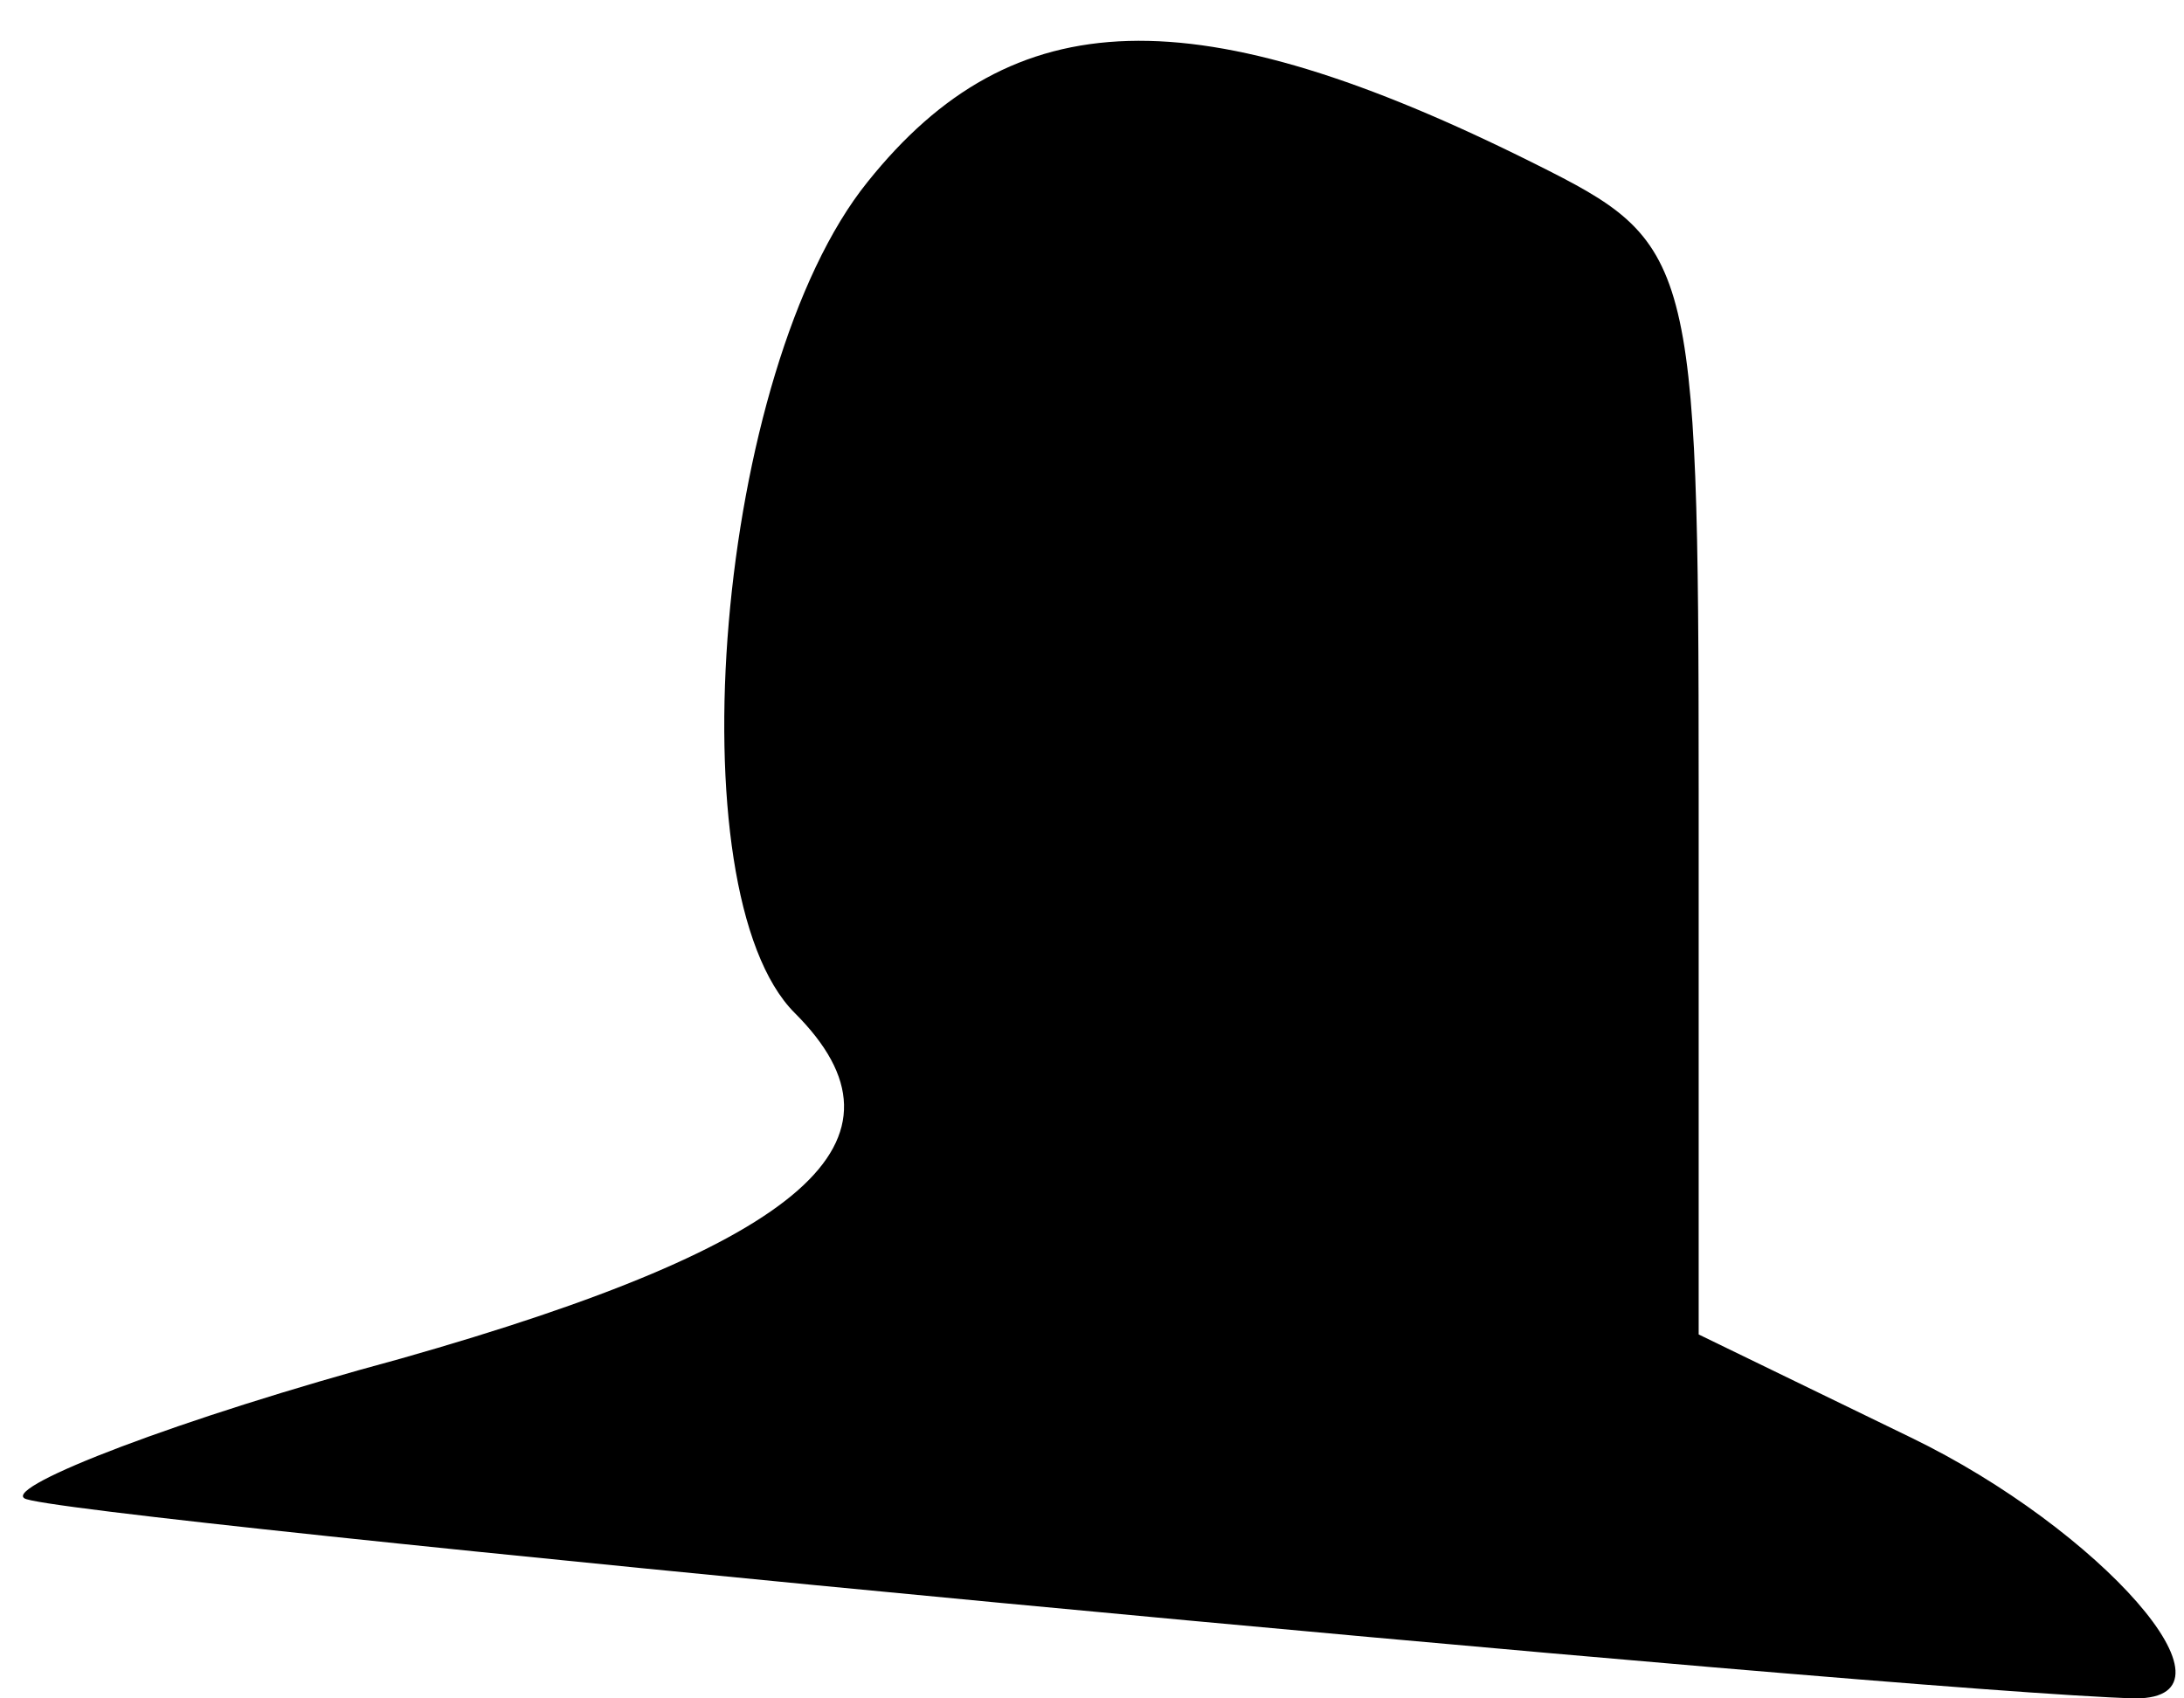 <?xml version="1.0" standalone="no"?>
<!DOCTYPE svg PUBLIC "-//W3C//DTD SVG 20010904//EN"
 "http://www.w3.org/TR/2001/REC-SVG-20010904/DTD/svg10.dtd">
<svg version="1.0" xmlns="http://www.w3.org/2000/svg"
 width="36pt" height="28pt" viewBox="0 0 36 28"
 preserveAspectRatio="xMidYMid meet">
<g transform="translate(0,28) scale(0.1,-0.1)"
fill="#000000" stroke="none">
<path fill="#000000" stroke="none" d="M143 250 c-25 -31 -32 -117 -12 -137
21 -21 2 -38 -65 -57 -37 -10 -65 -21 -62 -23 3 -3 310 -32 348 -33 19 0 -6
28 -37 43 l-35 17 0 90 c0 88 -1 90 -27 103 -56 28 -86 27 -110 -3z"/>
</g>
</svg>
